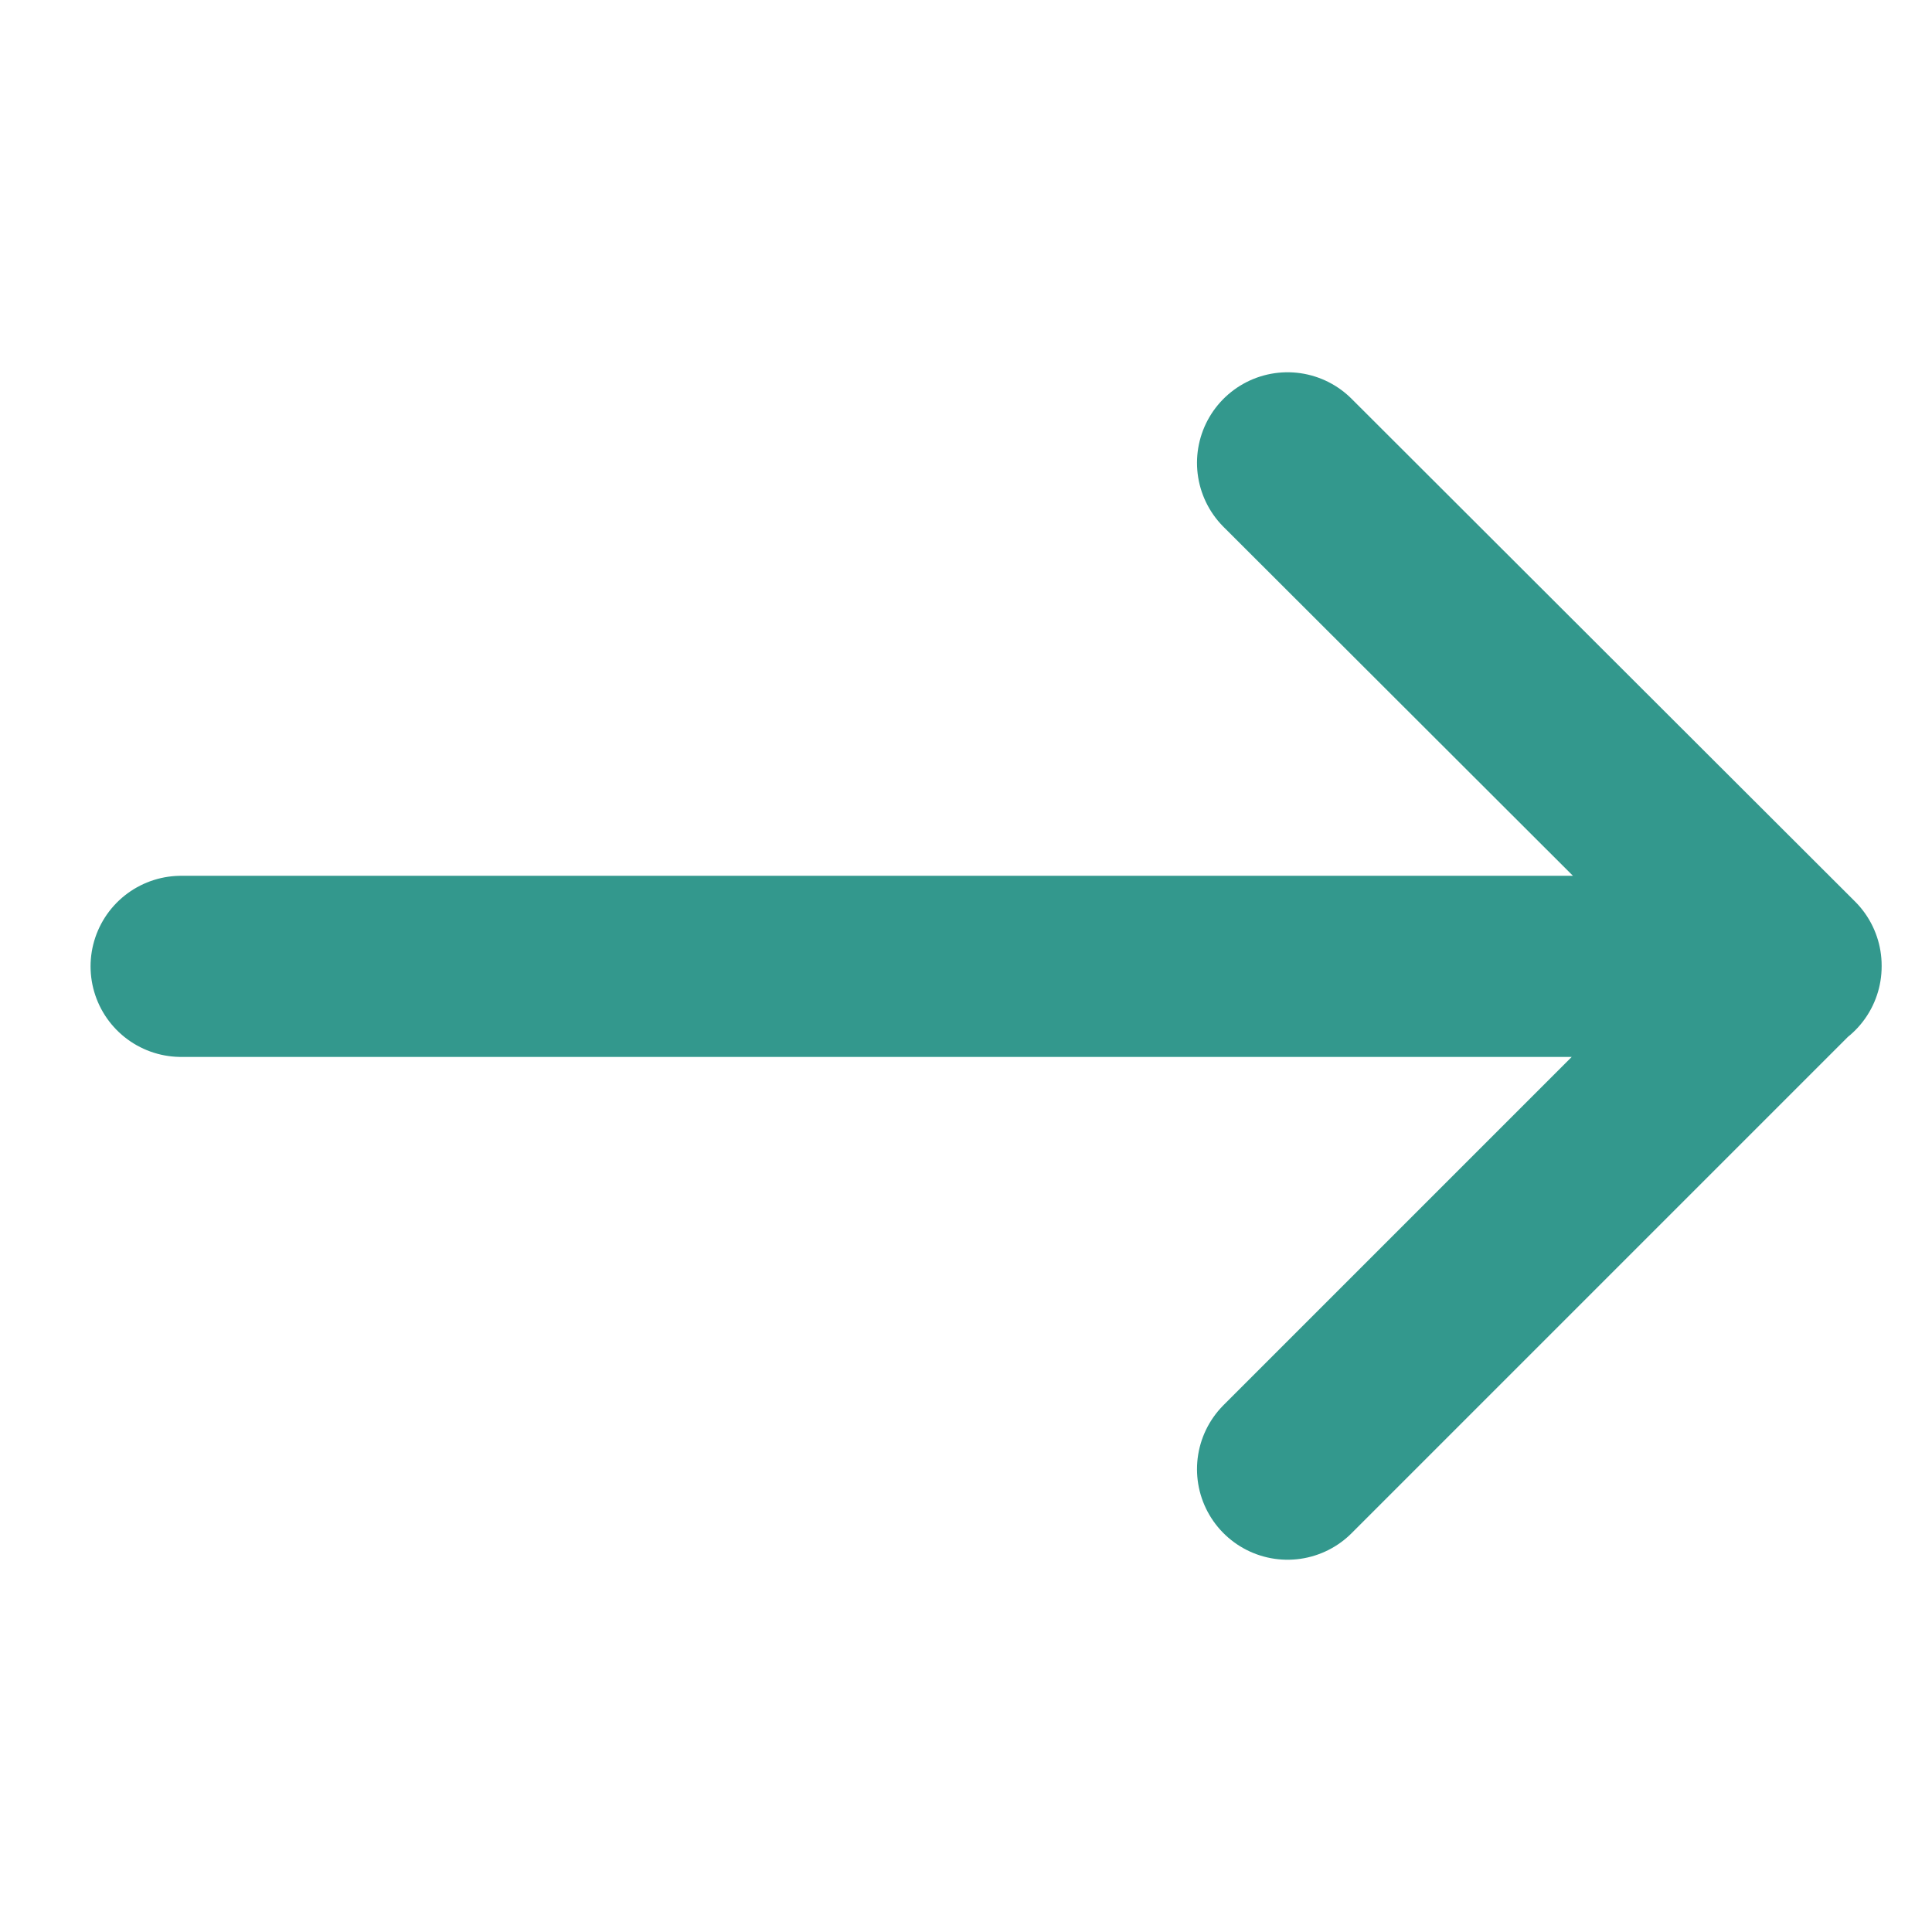 <svg xmlns="http://www.w3.org/2000/svg" width="16" height="16" viewBox="0 0 16 16">
    <g fill="none" fill-rule="evenodd" stroke="#33988D" stroke-linecap="round" stroke-linejoin="round" stroke-width="1.5">
        <path d="M14.833 8.003H1.5M10.663 12.167l4.17-4.17-4.17-4.164"/>
    </g>
</svg>
